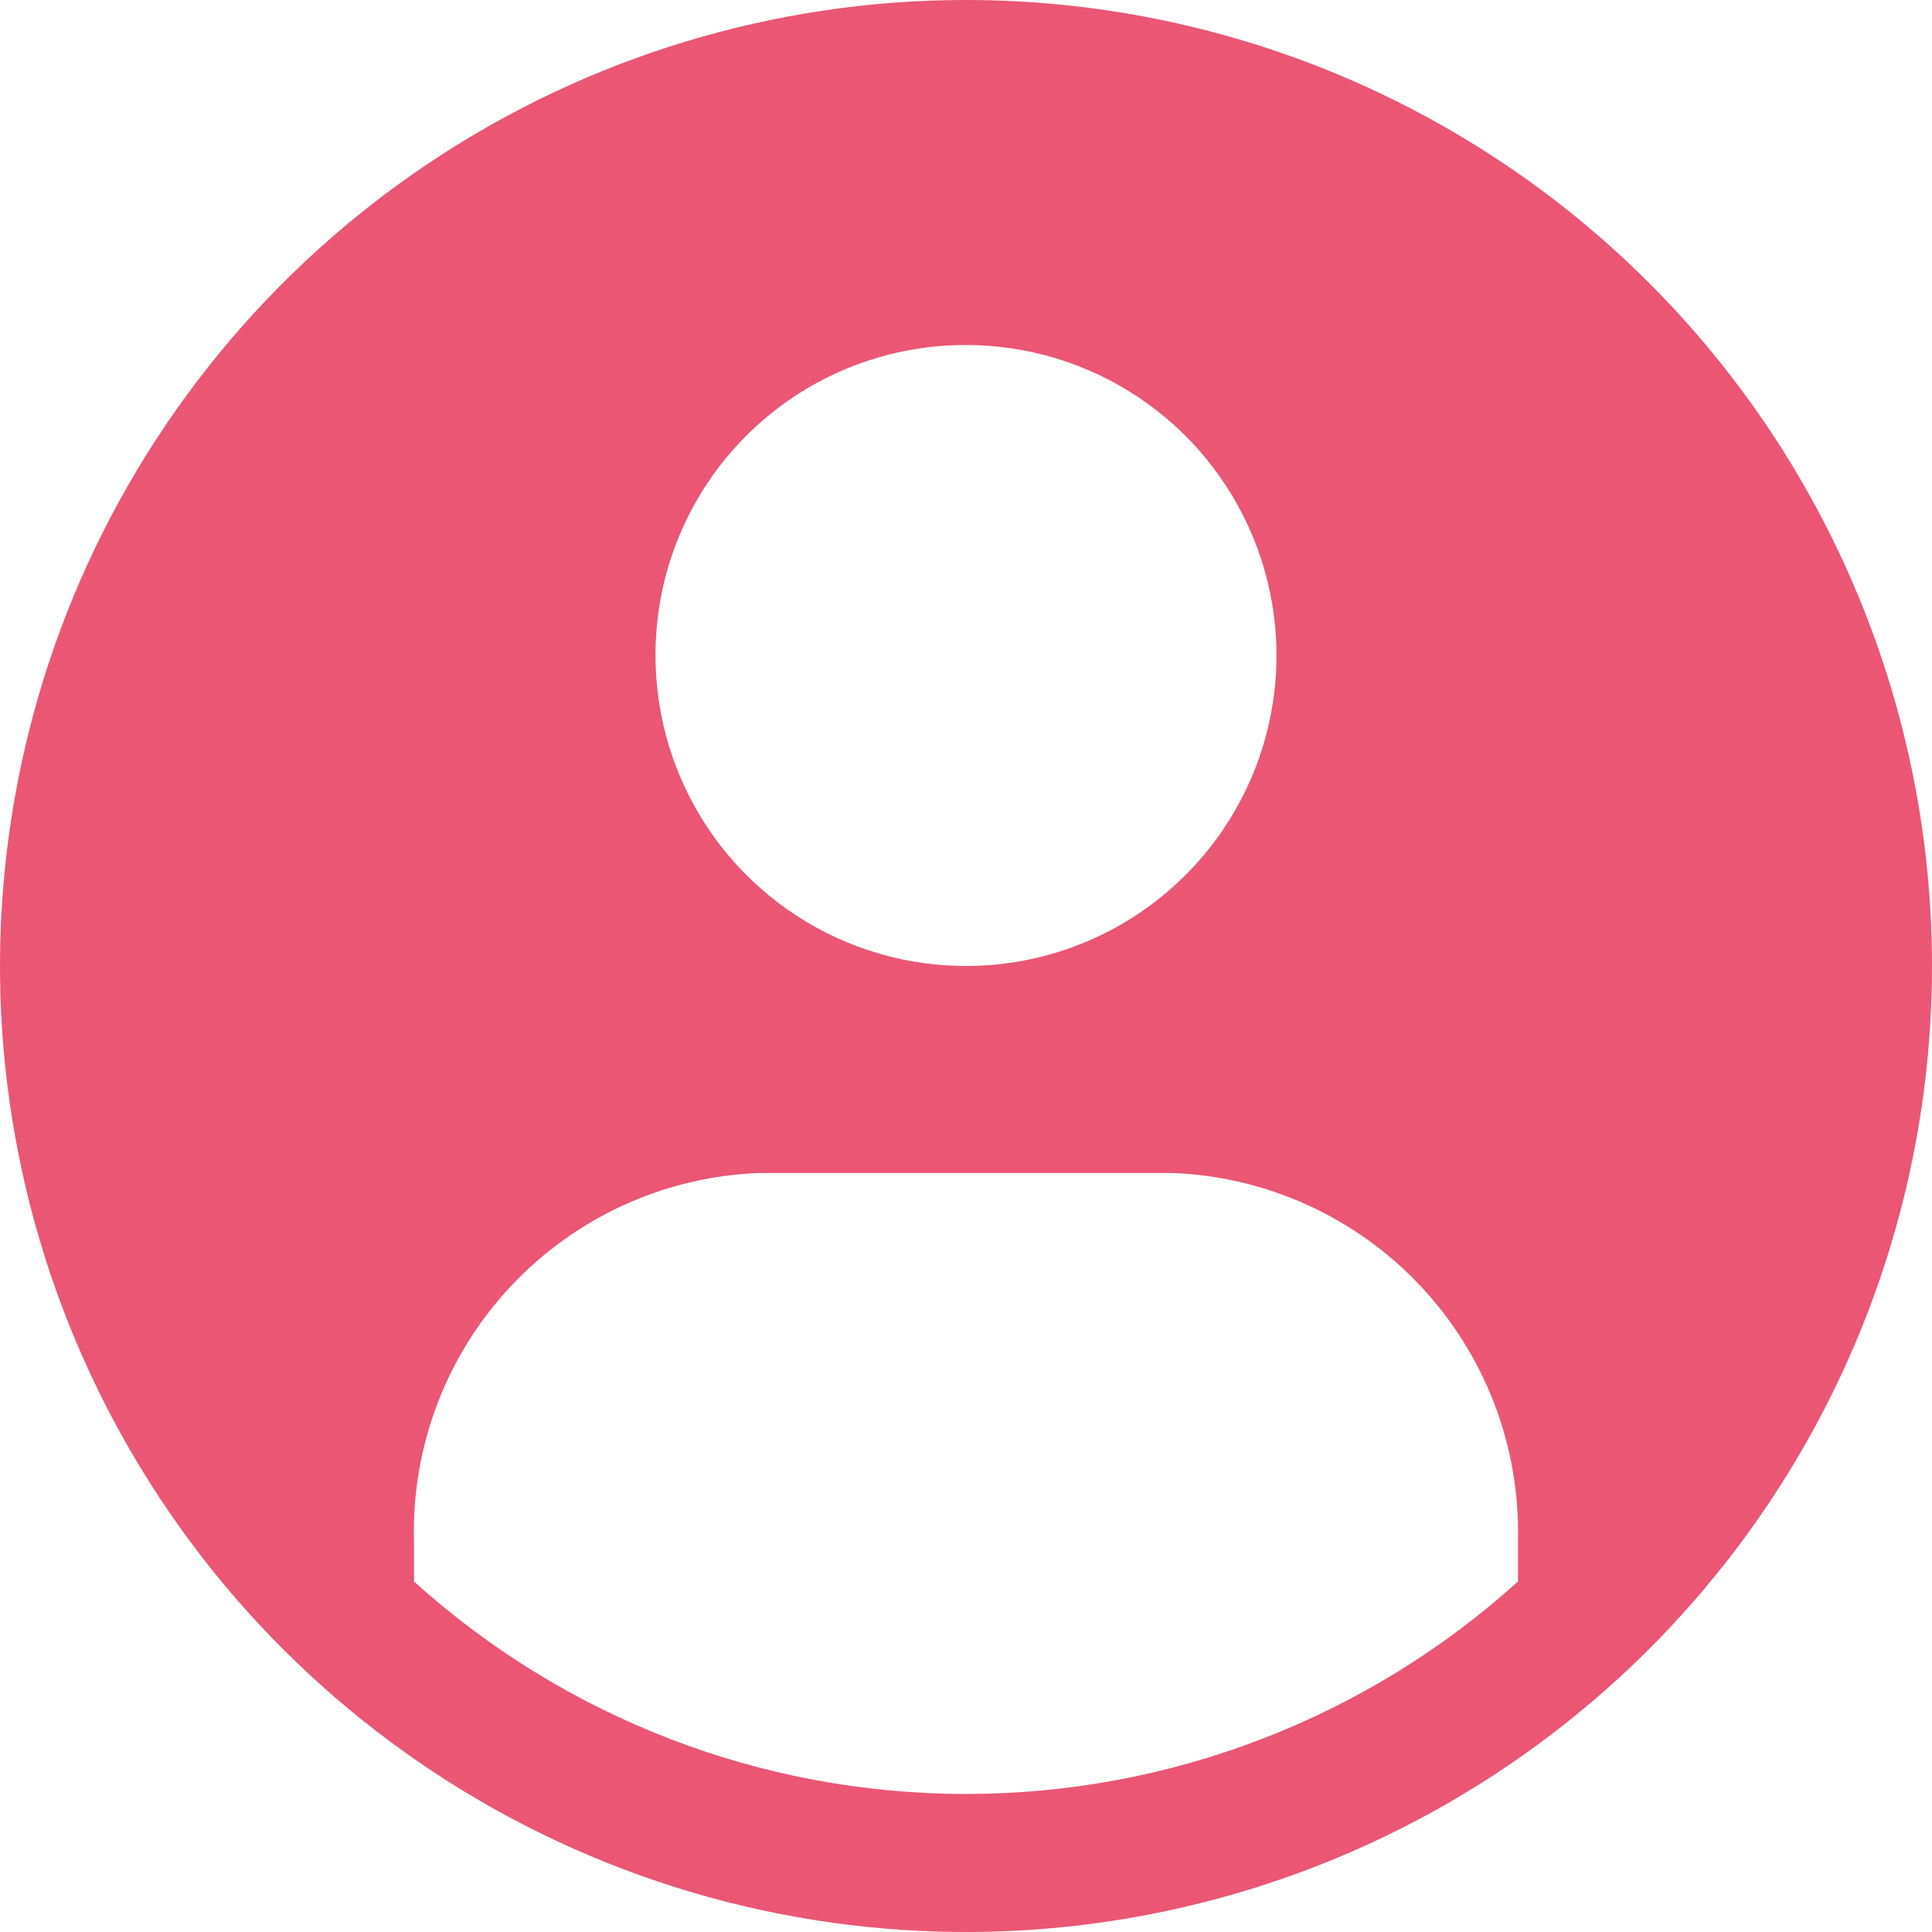 <svg width="66" height="66" viewBox="0 0 66 66" fill="none" xmlns="http://www.w3.org/2000/svg">
<path d="M33 0C26.473 0 20.093 1.935 14.666 5.561C9.239 9.188 5.01 14.341 2.512 20.371C0.014 26.401 -0.639 33.037 0.634 39.438C1.907 45.839 5.05 51.719 9.665 56.334C14.281 60.95 20.161 64.093 26.562 65.366C32.963 66.639 39.599 65.986 45.629 63.488C51.658 60.99 56.812 56.761 60.438 51.334C64.065 45.907 66 39.527 66 33C66 24.248 62.523 15.854 56.334 9.665C50.146 3.477 41.752 0 33 0V0ZM33 11.786C35.098 11.786 37.149 12.408 38.893 13.573C40.637 14.739 41.997 16.395 42.8 18.334C43.603 20.272 43.813 22.405 43.403 24.462C42.994 26.52 41.984 28.41 40.5 29.893C39.017 31.377 37.127 32.387 35.069 32.796C33.012 33.206 30.879 32.995 28.941 32.193C27.003 31.39 25.346 30.03 24.18 28.286C23.015 26.541 22.393 24.491 22.393 22.393C22.39 20.999 22.662 19.618 23.194 18.33C23.726 17.042 24.507 15.871 25.493 14.886C26.478 13.9 27.649 13.119 28.937 12.587C30.226 12.055 31.606 11.783 33 11.786V11.786ZM51.857 54.026C46.688 58.698 39.968 61.285 33 61.285C26.032 61.285 19.312 58.698 14.143 54.026V52.659C14.054 49.431 15.241 46.299 17.448 43.942C19.655 41.585 22.702 40.194 25.929 40.071H40.071C43.283 40.2 46.316 41.583 48.52 43.923C50.723 46.264 51.921 49.374 51.857 52.588V54.026V54.026Z" fill="#EB5674"/>
</svg>
